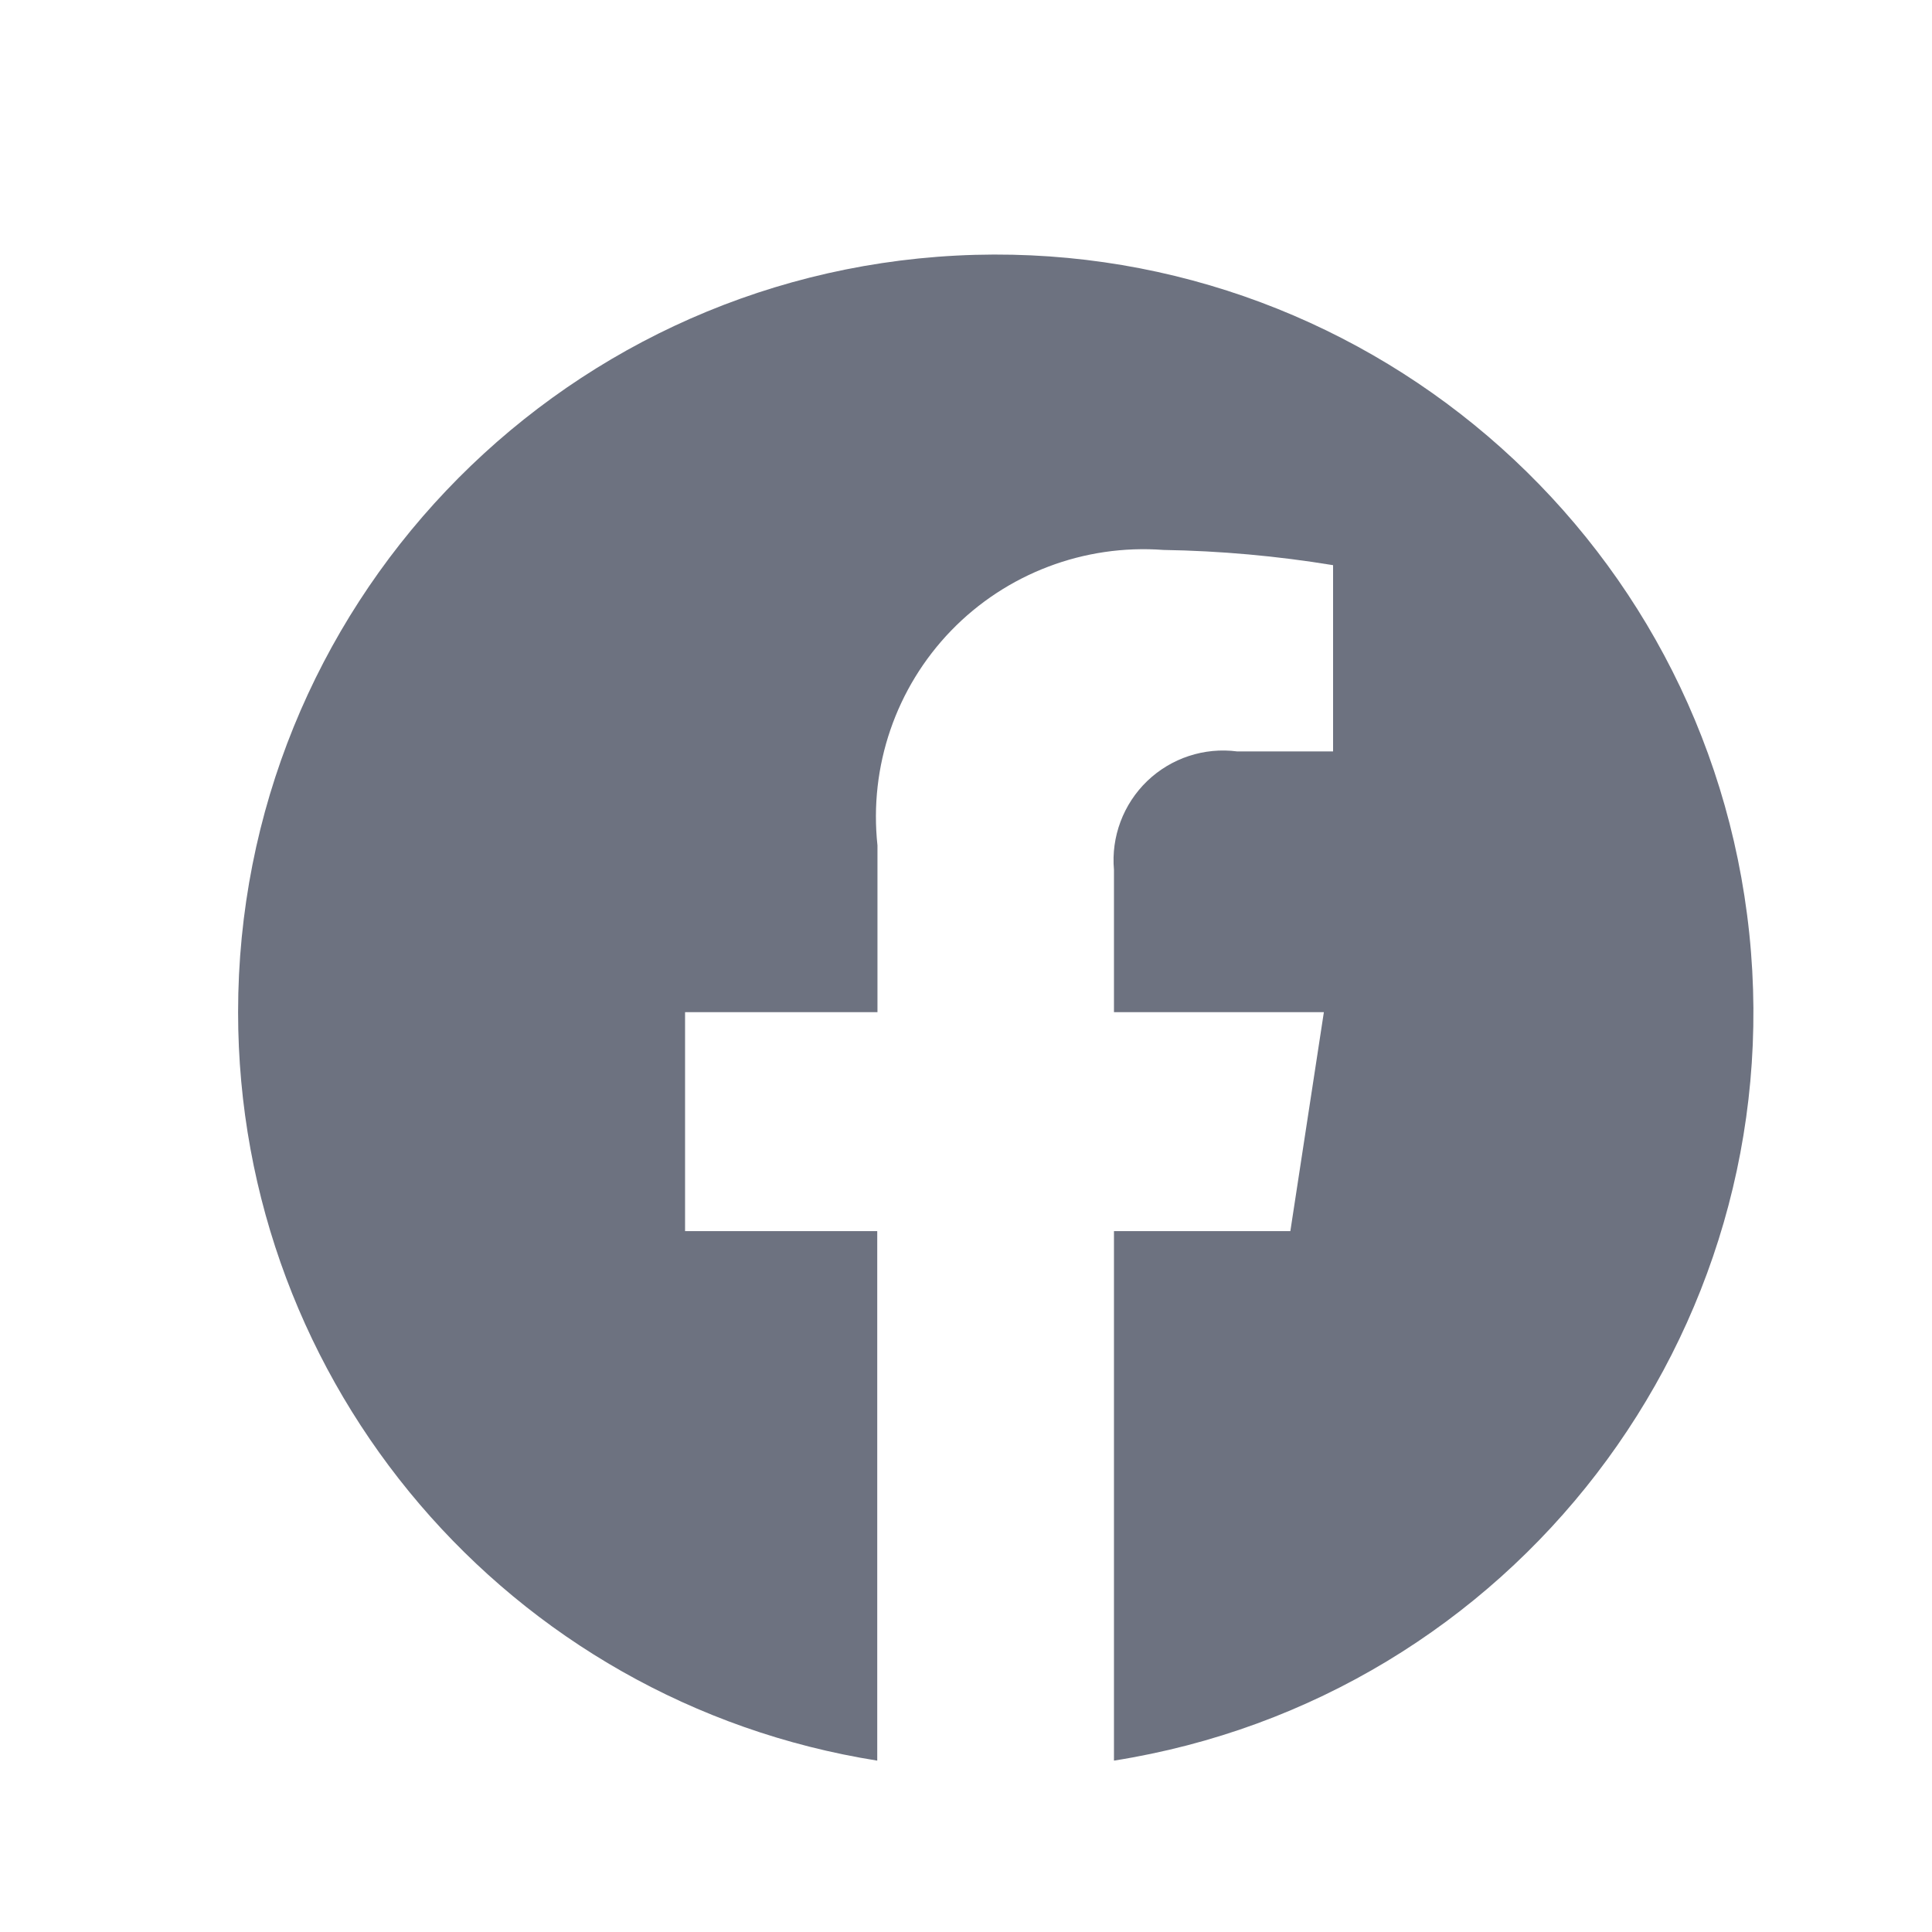 <svg width="17" height="17" viewBox="0 0 17 17" fill="none" xmlns="http://www.w3.org/2000/svg">
<path d="M2.095 8.906C2.095 12.186 4.48 14.978 7.719 15.492V10.833H6.028V8.906H7.721V7.439C7.646 6.744 7.883 6.052 8.369 5.549C8.855 5.047 9.54 4.787 10.237 4.839C10.737 4.847 11.236 4.892 11.73 4.973V6.612H10.887C10.597 6.574 10.306 6.67 10.095 6.872C9.884 7.075 9.776 7.363 9.802 7.654V8.906H11.649L11.354 10.833H9.802V15.492C13.305 14.938 15.761 11.739 15.392 8.212C15.022 4.685 11.956 2.065 8.414 2.249C4.872 2.434 2.095 5.36 2.095 8.906Z" fill="#6D7280"/>
</svg>
